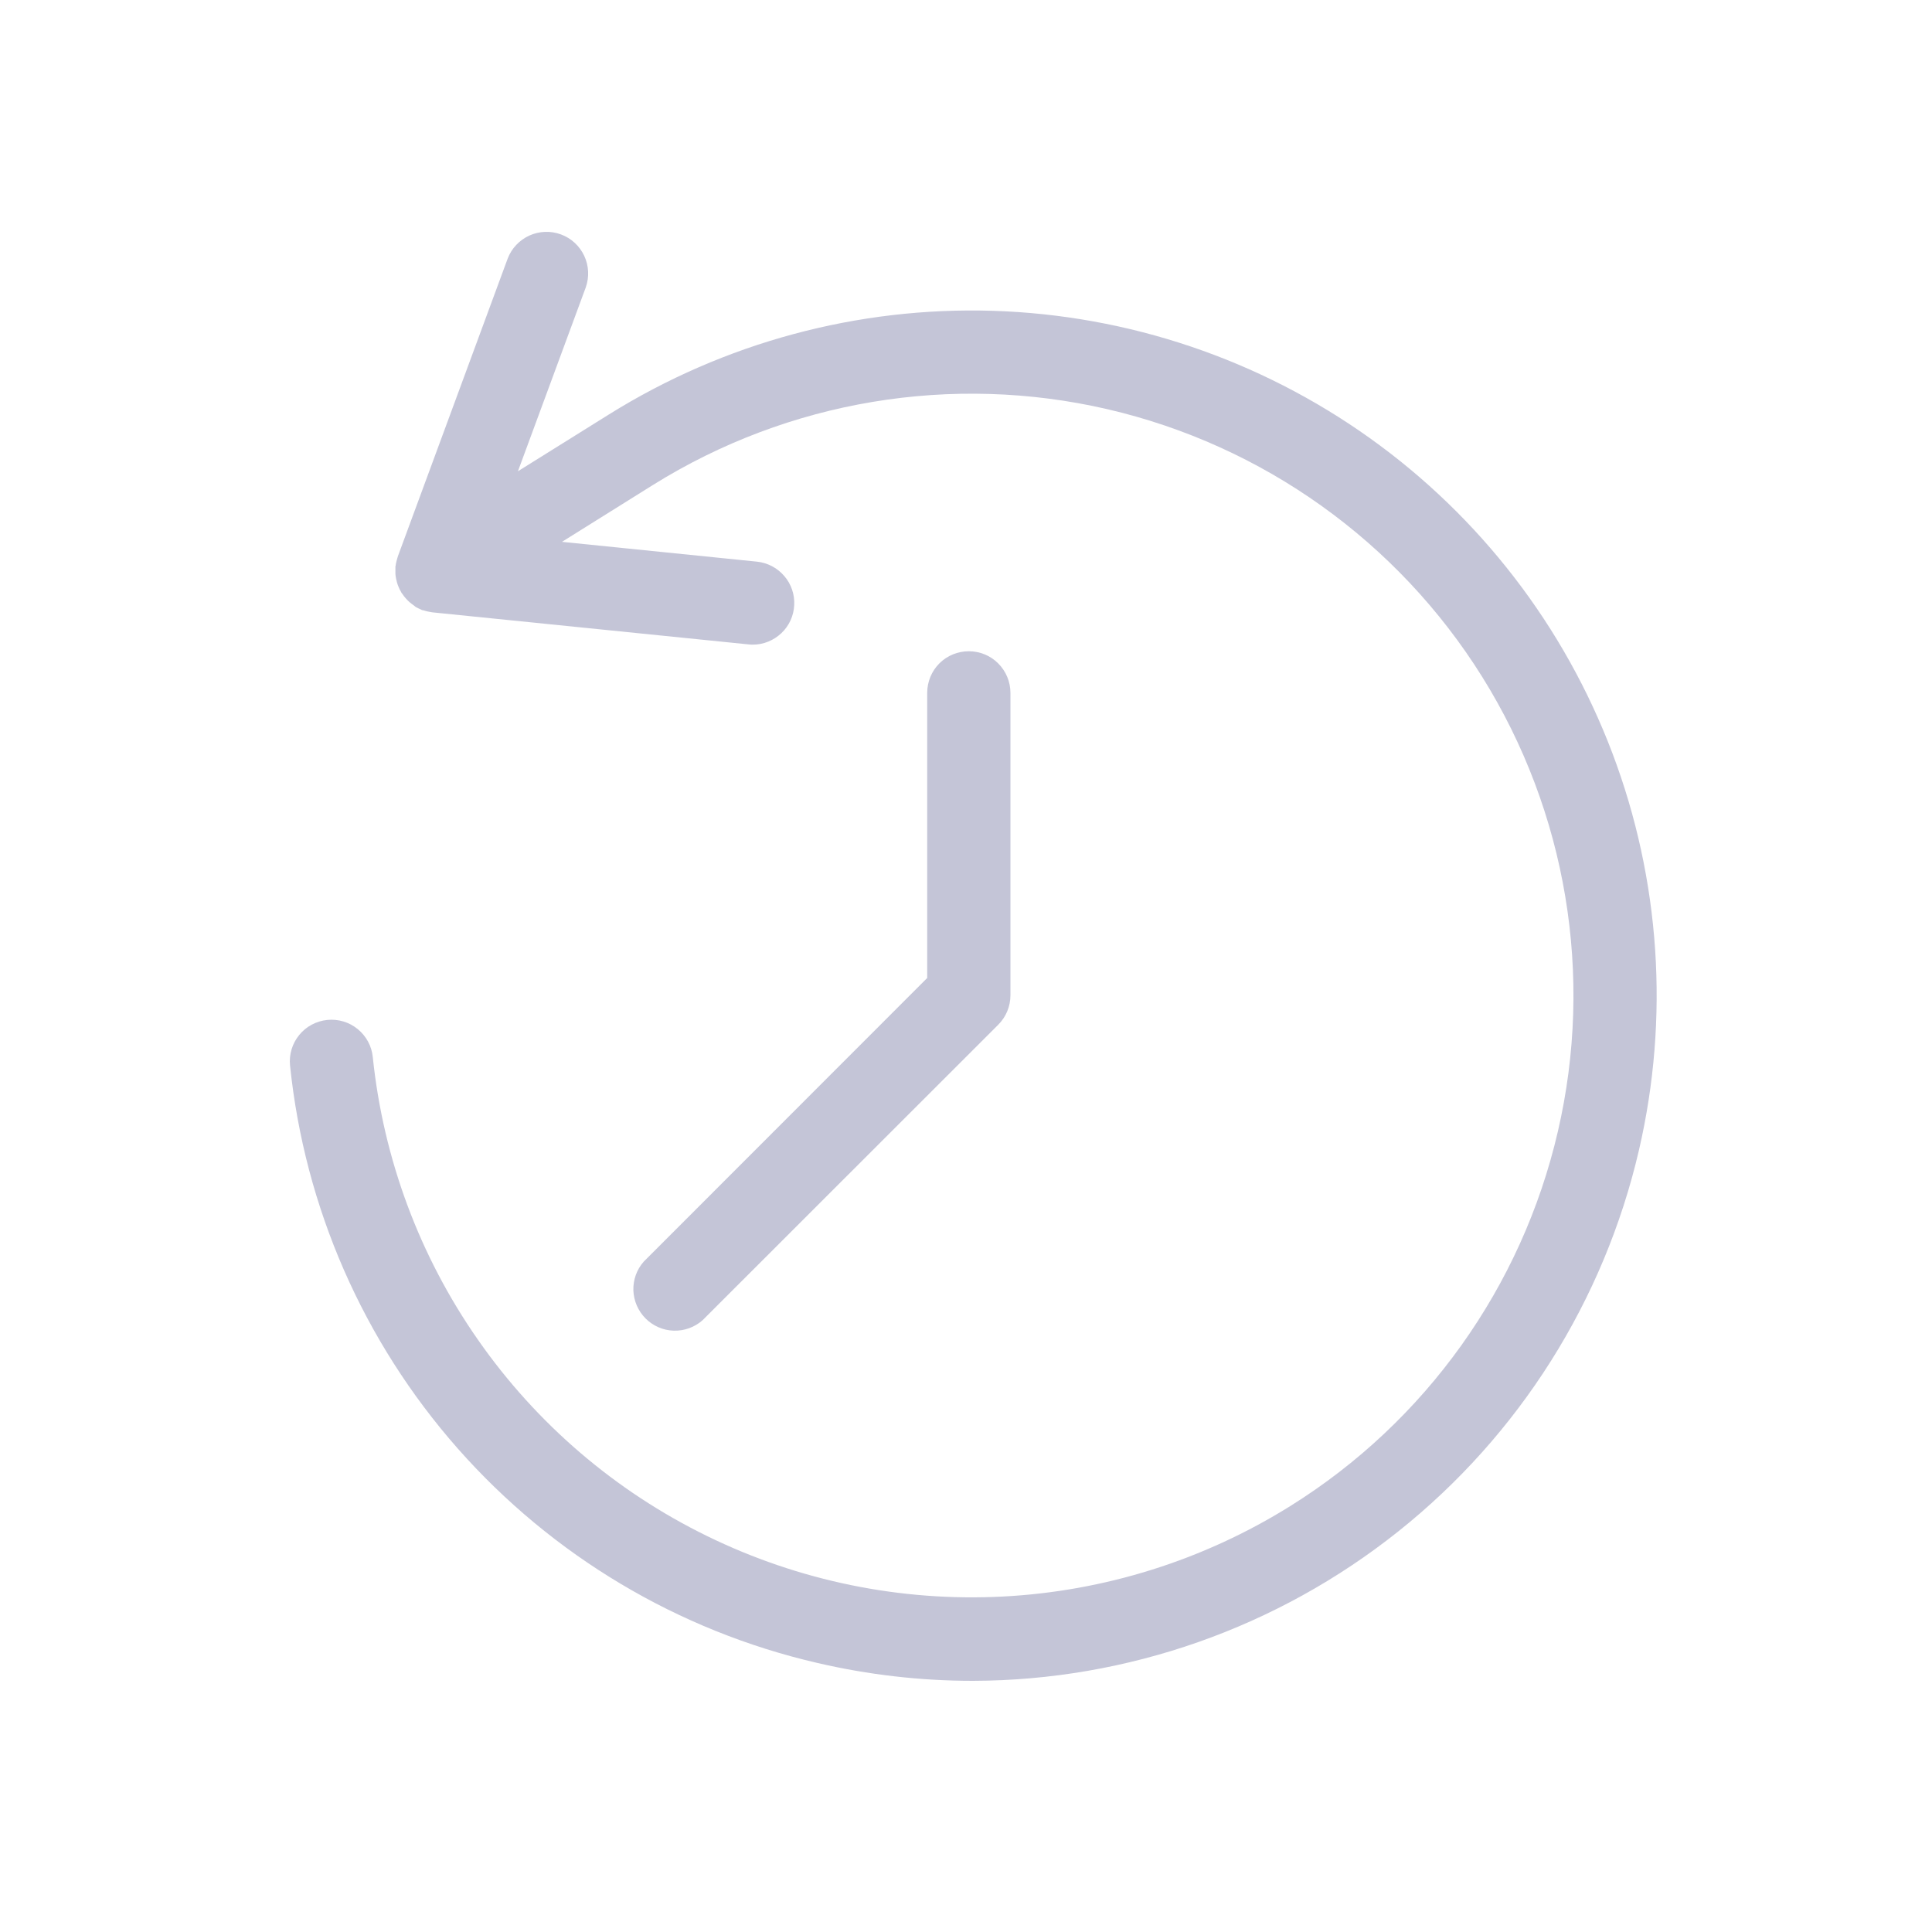 <svg width="24" height="24" viewBox="0 0 24 24" fill="none" xmlns="http://www.w3.org/2000/svg">
<g id="noun_History_3323426 1">
<g id="Group">
<path id="Vector" d="M20.36 14.286C19.926 16.157 18.873 17.826 17.371 19.023C15.869 20.22 14.007 20.875 12.086 20.88C11.434 20.88 10.785 20.805 10.15 20.657C8.422 20.257 6.862 19.326 5.688 17.996C4.514 16.665 3.785 15.001 3.603 13.236C3.589 13.1 3.63 12.963 3.717 12.857C3.803 12.751 3.929 12.684 4.065 12.67C4.202 12.656 4.338 12.697 4.444 12.784C4.55 12.871 4.618 12.996 4.631 13.133C4.762 14.395 5.211 15.604 5.938 16.644C6.664 17.685 7.643 18.524 8.783 19.081C9.923 19.639 11.186 19.898 12.454 19.833C13.721 19.768 14.951 19.381 16.028 18.709C17.71 17.66 18.906 15.985 19.353 14.053C19.801 12.121 19.462 10.091 18.413 8.409C17.363 6.727 15.688 5.531 13.756 5.083C11.824 4.636 9.794 4.975 8.112 6.024L6.981 6.731L9.403 6.977C9.535 6.991 9.656 7.054 9.742 7.155C9.829 7.255 9.873 7.385 9.866 7.517C9.86 7.649 9.803 7.774 9.707 7.865C9.611 7.956 9.484 8.008 9.352 8.008C9.334 8.008 9.317 8.007 9.299 8.005L5.373 7.607C5.364 7.607 5.355 7.603 5.345 7.602C5.326 7.599 5.307 7.595 5.288 7.59C5.277 7.587 5.266 7.584 5.254 7.58C5.251 7.58 5.249 7.58 5.246 7.58C5.243 7.58 5.236 7.575 5.232 7.573C5.219 7.568 5.207 7.562 5.195 7.556C5.184 7.551 5.174 7.546 5.164 7.54L5.142 7.522C5.132 7.515 5.122 7.508 5.112 7.5C5.102 7.492 5.094 7.486 5.086 7.479C5.078 7.472 5.07 7.465 5.063 7.457C5.056 7.45 5.048 7.441 5.04 7.432C5.032 7.424 5.025 7.415 5.018 7.406C5.011 7.397 5.004 7.387 4.998 7.377C4.995 7.373 4.991 7.37 4.988 7.365C4.986 7.361 4.984 7.355 4.981 7.351C4.978 7.346 4.97 7.332 4.965 7.322C4.96 7.312 4.955 7.3 4.95 7.288C4.946 7.275 4.942 7.267 4.938 7.257C4.935 7.247 4.932 7.238 4.93 7.229C4.927 7.219 4.924 7.204 4.921 7.192C4.919 7.18 4.917 7.169 4.915 7.158C4.914 7.147 4.913 7.14 4.912 7.131C4.912 7.121 4.912 7.106 4.912 7.093C4.912 7.08 4.912 7.068 4.912 7.055C4.912 7.05 4.912 7.045 4.912 7.039C4.912 7.034 4.912 7.032 4.915 7.028C4.915 7.017 4.918 7.006 4.92 6.994C4.923 6.981 4.926 6.967 4.93 6.954C4.934 6.94 4.935 6.935 4.938 6.926C4.941 6.917 4.94 6.916 4.942 6.912L6.307 3.211C6.356 3.084 6.453 2.982 6.576 2.926C6.7 2.87 6.841 2.865 6.968 2.912C7.096 2.959 7.199 3.054 7.257 3.177C7.315 3.3 7.322 3.441 7.277 3.569L6.434 5.854L7.565 5.148C8.993 4.257 10.653 3.809 12.335 3.861C14.017 3.914 15.646 4.464 17.016 5.442C18.386 6.42 19.434 7.782 20.03 9.357C20.625 10.931 20.74 12.646 20.36 14.286ZM8.727 16.401L12.401 12.729C12.449 12.681 12.487 12.624 12.513 12.561C12.539 12.498 12.552 12.431 12.552 12.363V8.607C12.552 8.47 12.497 8.338 12.4 8.241C12.303 8.144 12.172 8.09 12.035 8.09C11.898 8.09 11.766 8.144 11.669 8.241C11.572 8.338 11.518 8.47 11.518 8.607V12.149L7.997 15.672C7.91 15.77 7.864 15.898 7.868 16.03C7.873 16.161 7.927 16.286 8.02 16.379C8.112 16.471 8.237 16.526 8.369 16.53C8.5 16.534 8.628 16.488 8.727 16.401Z" fill="#C4C5D7"/>
</g>
</g>
</svg>
